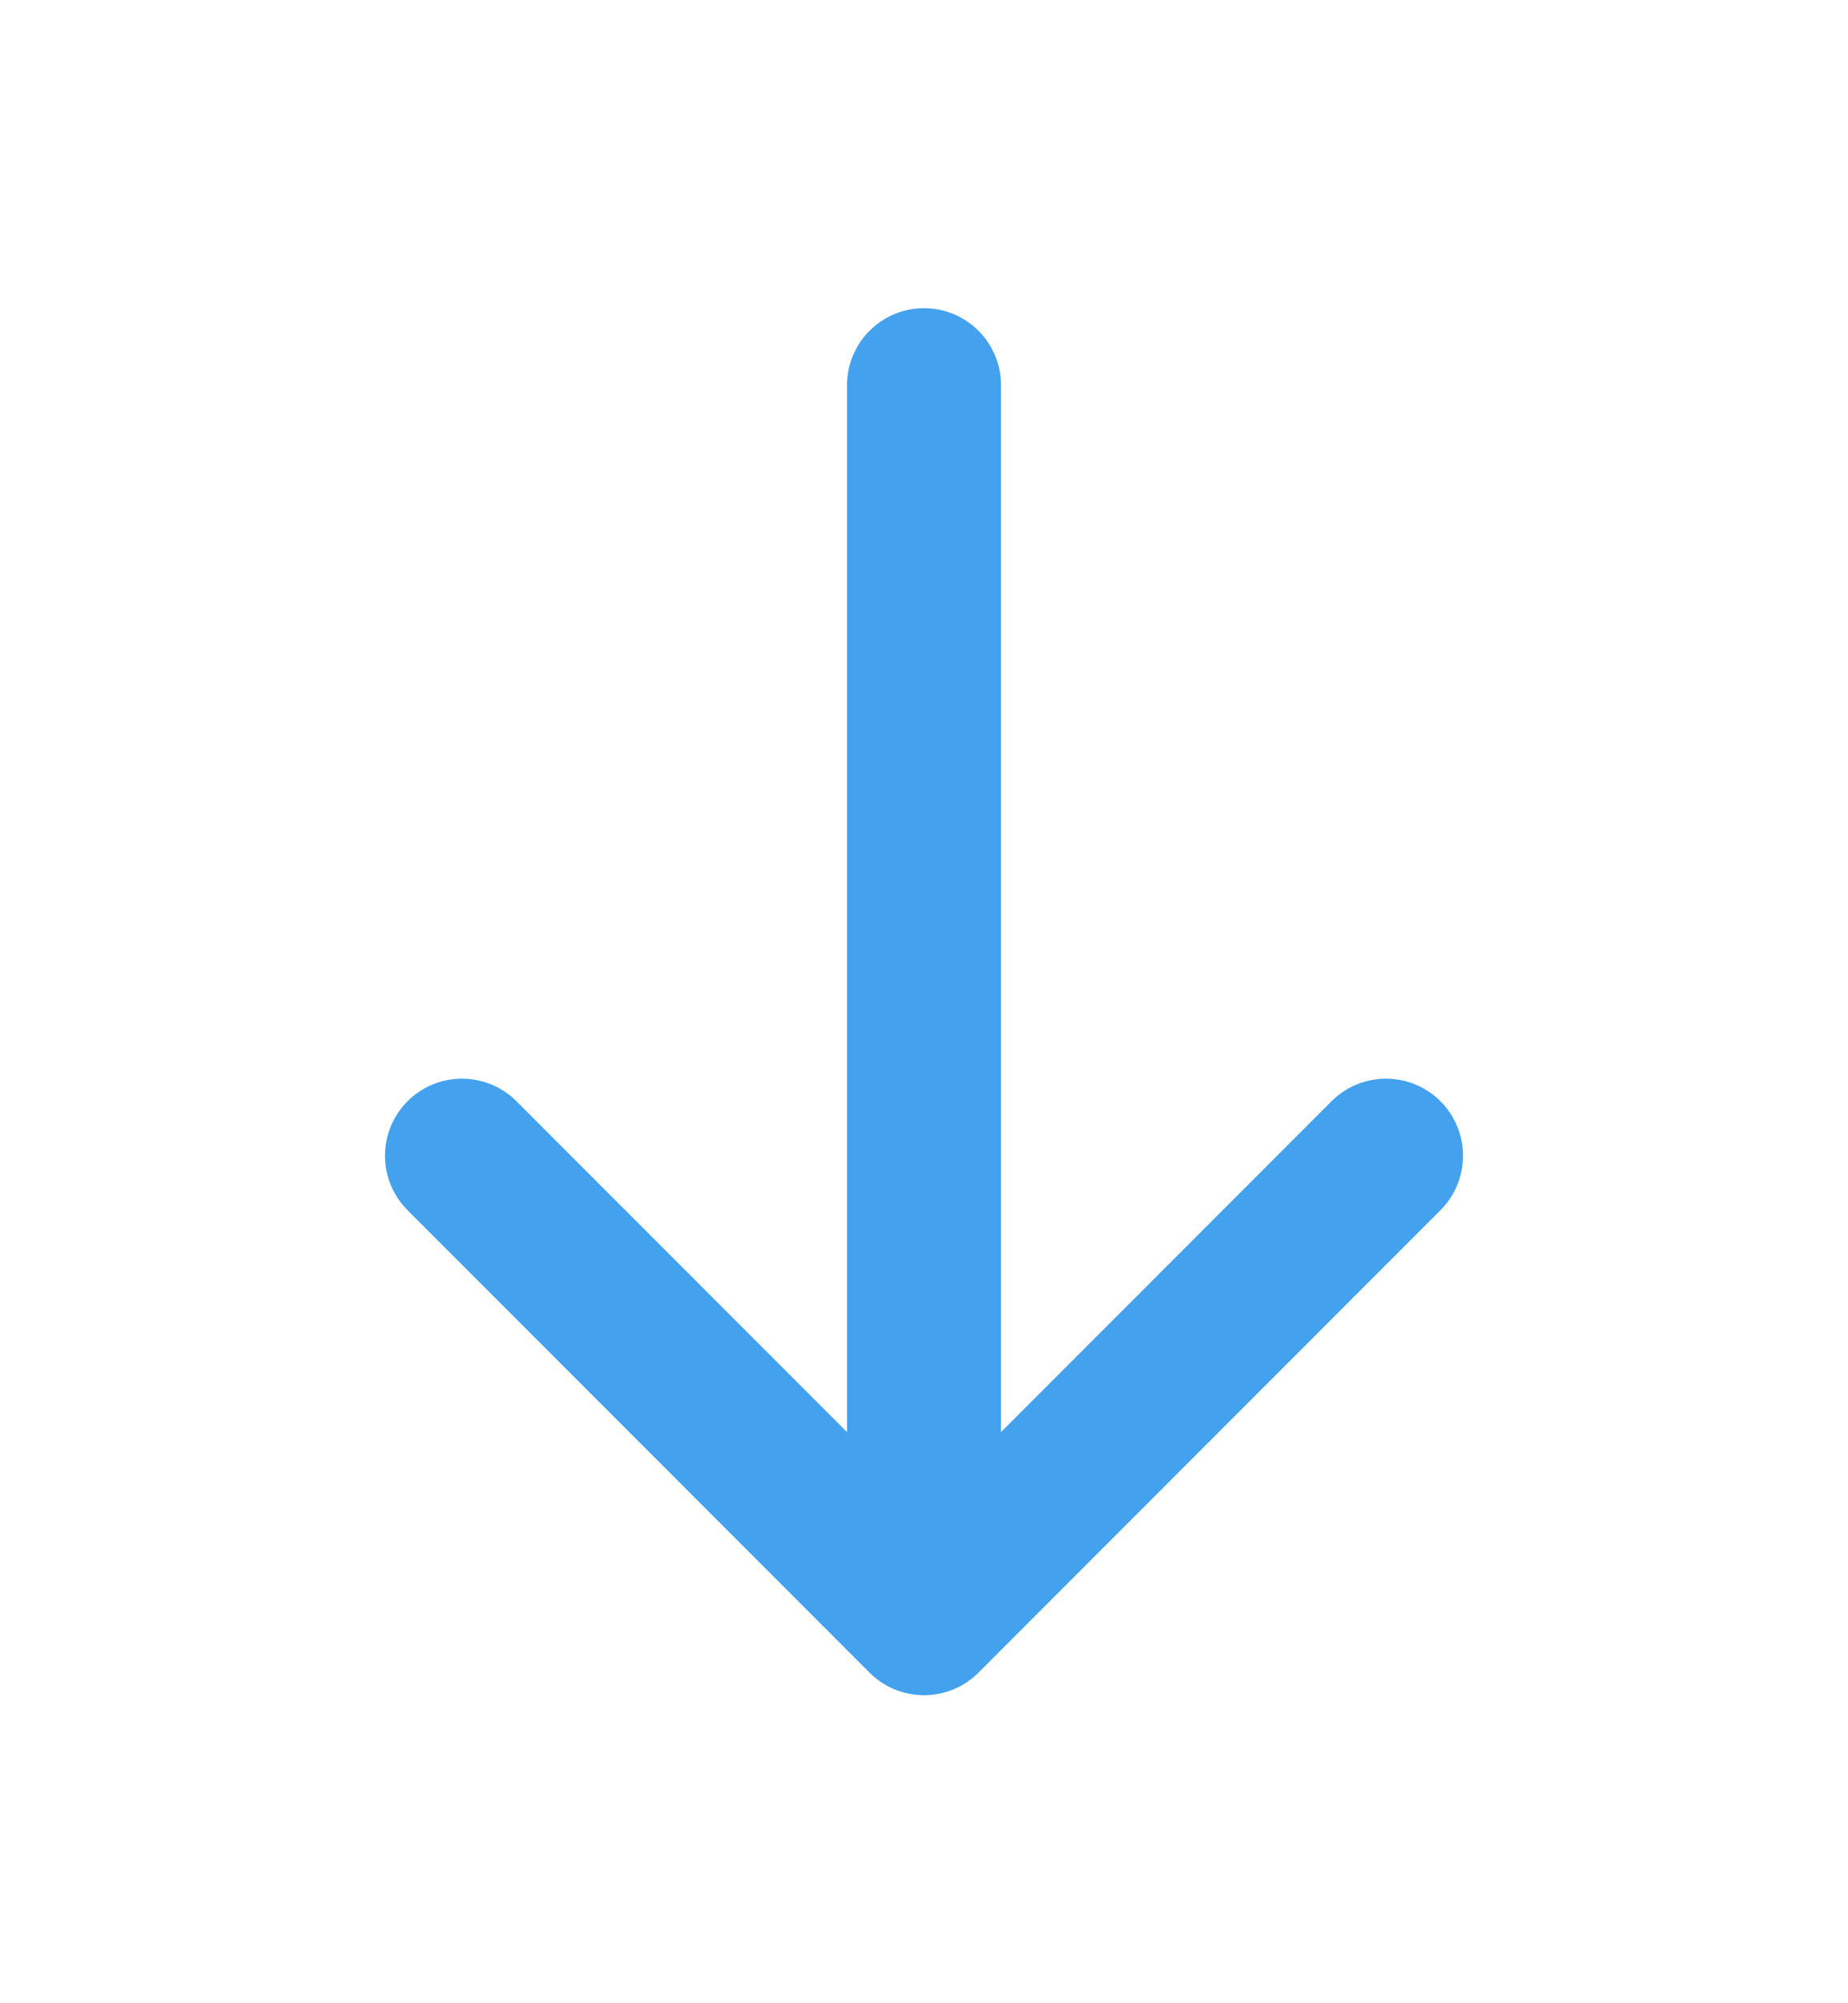 <svg width="12" height="13" viewBox="0 0 12 13" fill="none" xmlns="http://www.w3.org/2000/svg">
<path d="M6 2.5L6 10.501M6 10.501L3 7.5M6 10.501L9 7.5" stroke="#43A1EE" stroke-linecap="round" stroke-linejoin="round"/>
</svg>
